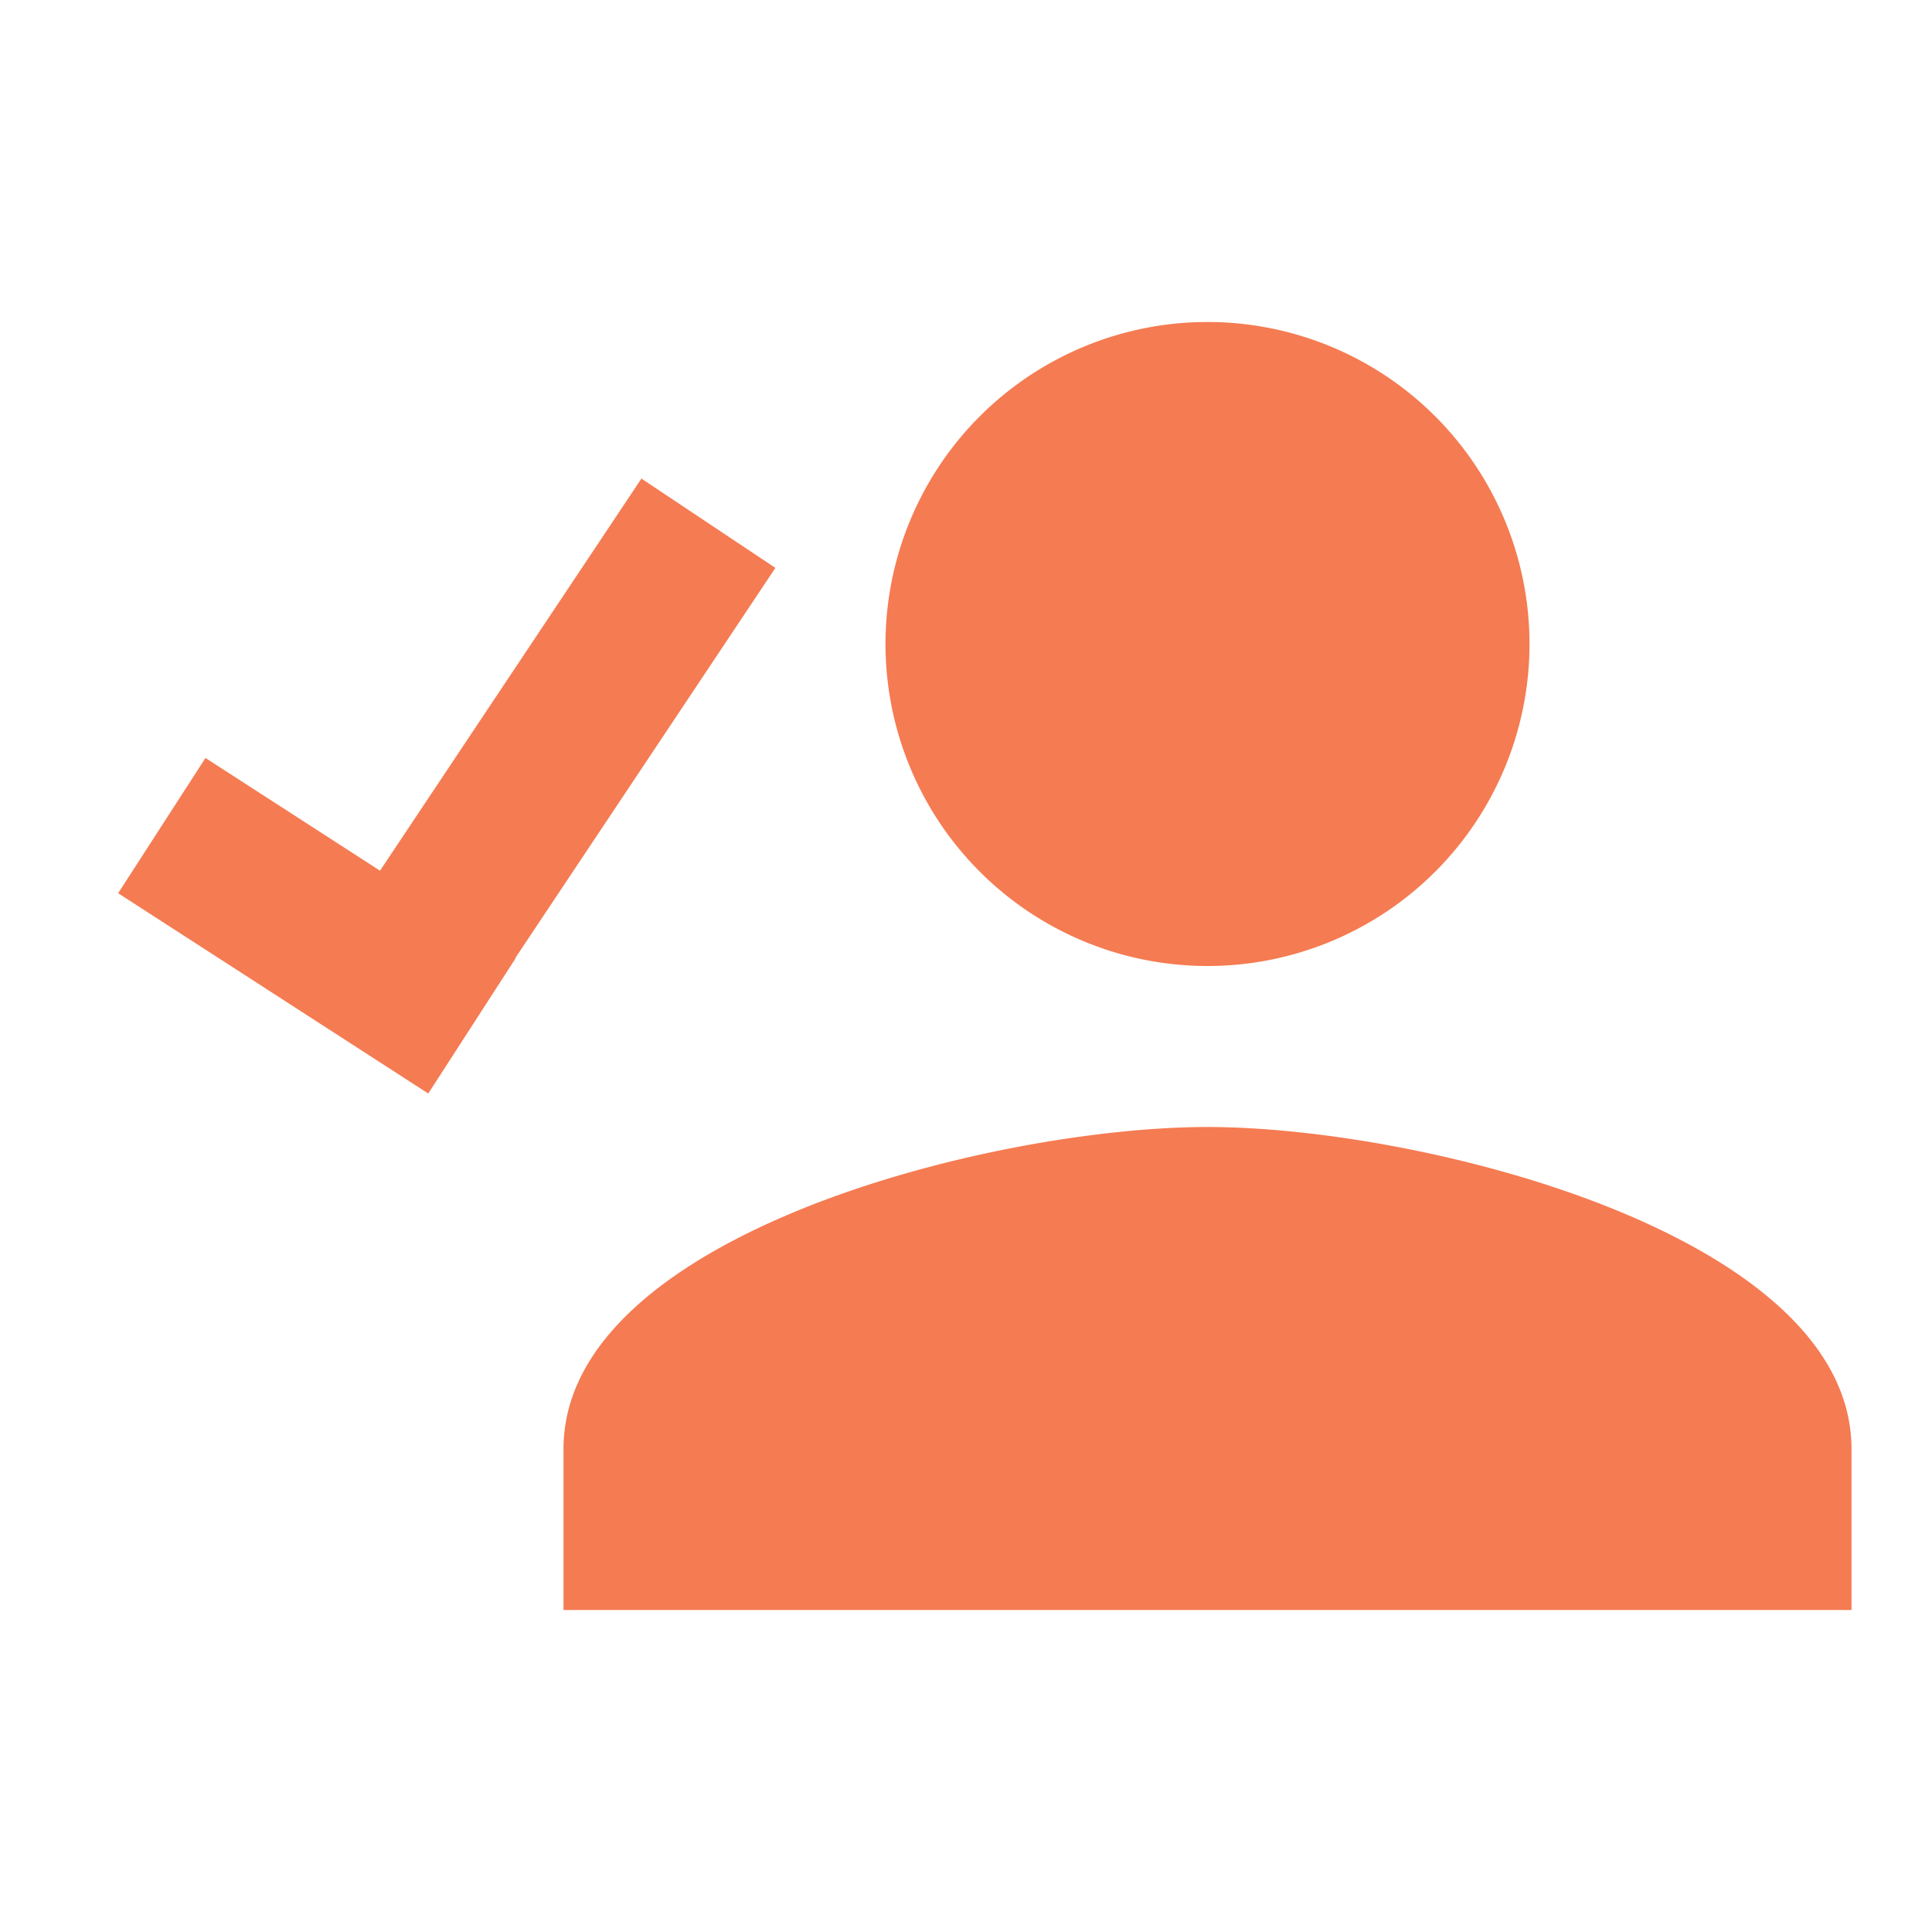 <svg xmlns="http://www.w3.org/2000/svg" width="24" height="24" viewBox="0 0 24 24"><defs><style>.a,.d{fill:none;}.b,.c{fill:#f57b52;}.c,.d{stroke:#f57b52;stroke-width:2px;}</style></defs><path class="a" d="M0,0H24V24H0Z"/><path class="b" d="M15,12a4,4,0,1,0-4-4A4,4,0,0,0,15,12Zm0,2c-2.67,0-8,1.34-8,4v2H23V18C23,15.34,17.67,14,15,14Z"/><path class="c" d="M0,0,1.806.875,4.127,2" transform="translate(2.01 10.256) rotate(7)"/><line class="d" y1="6" x2="4" transform="translate(4.8 6.5)"/></svg>